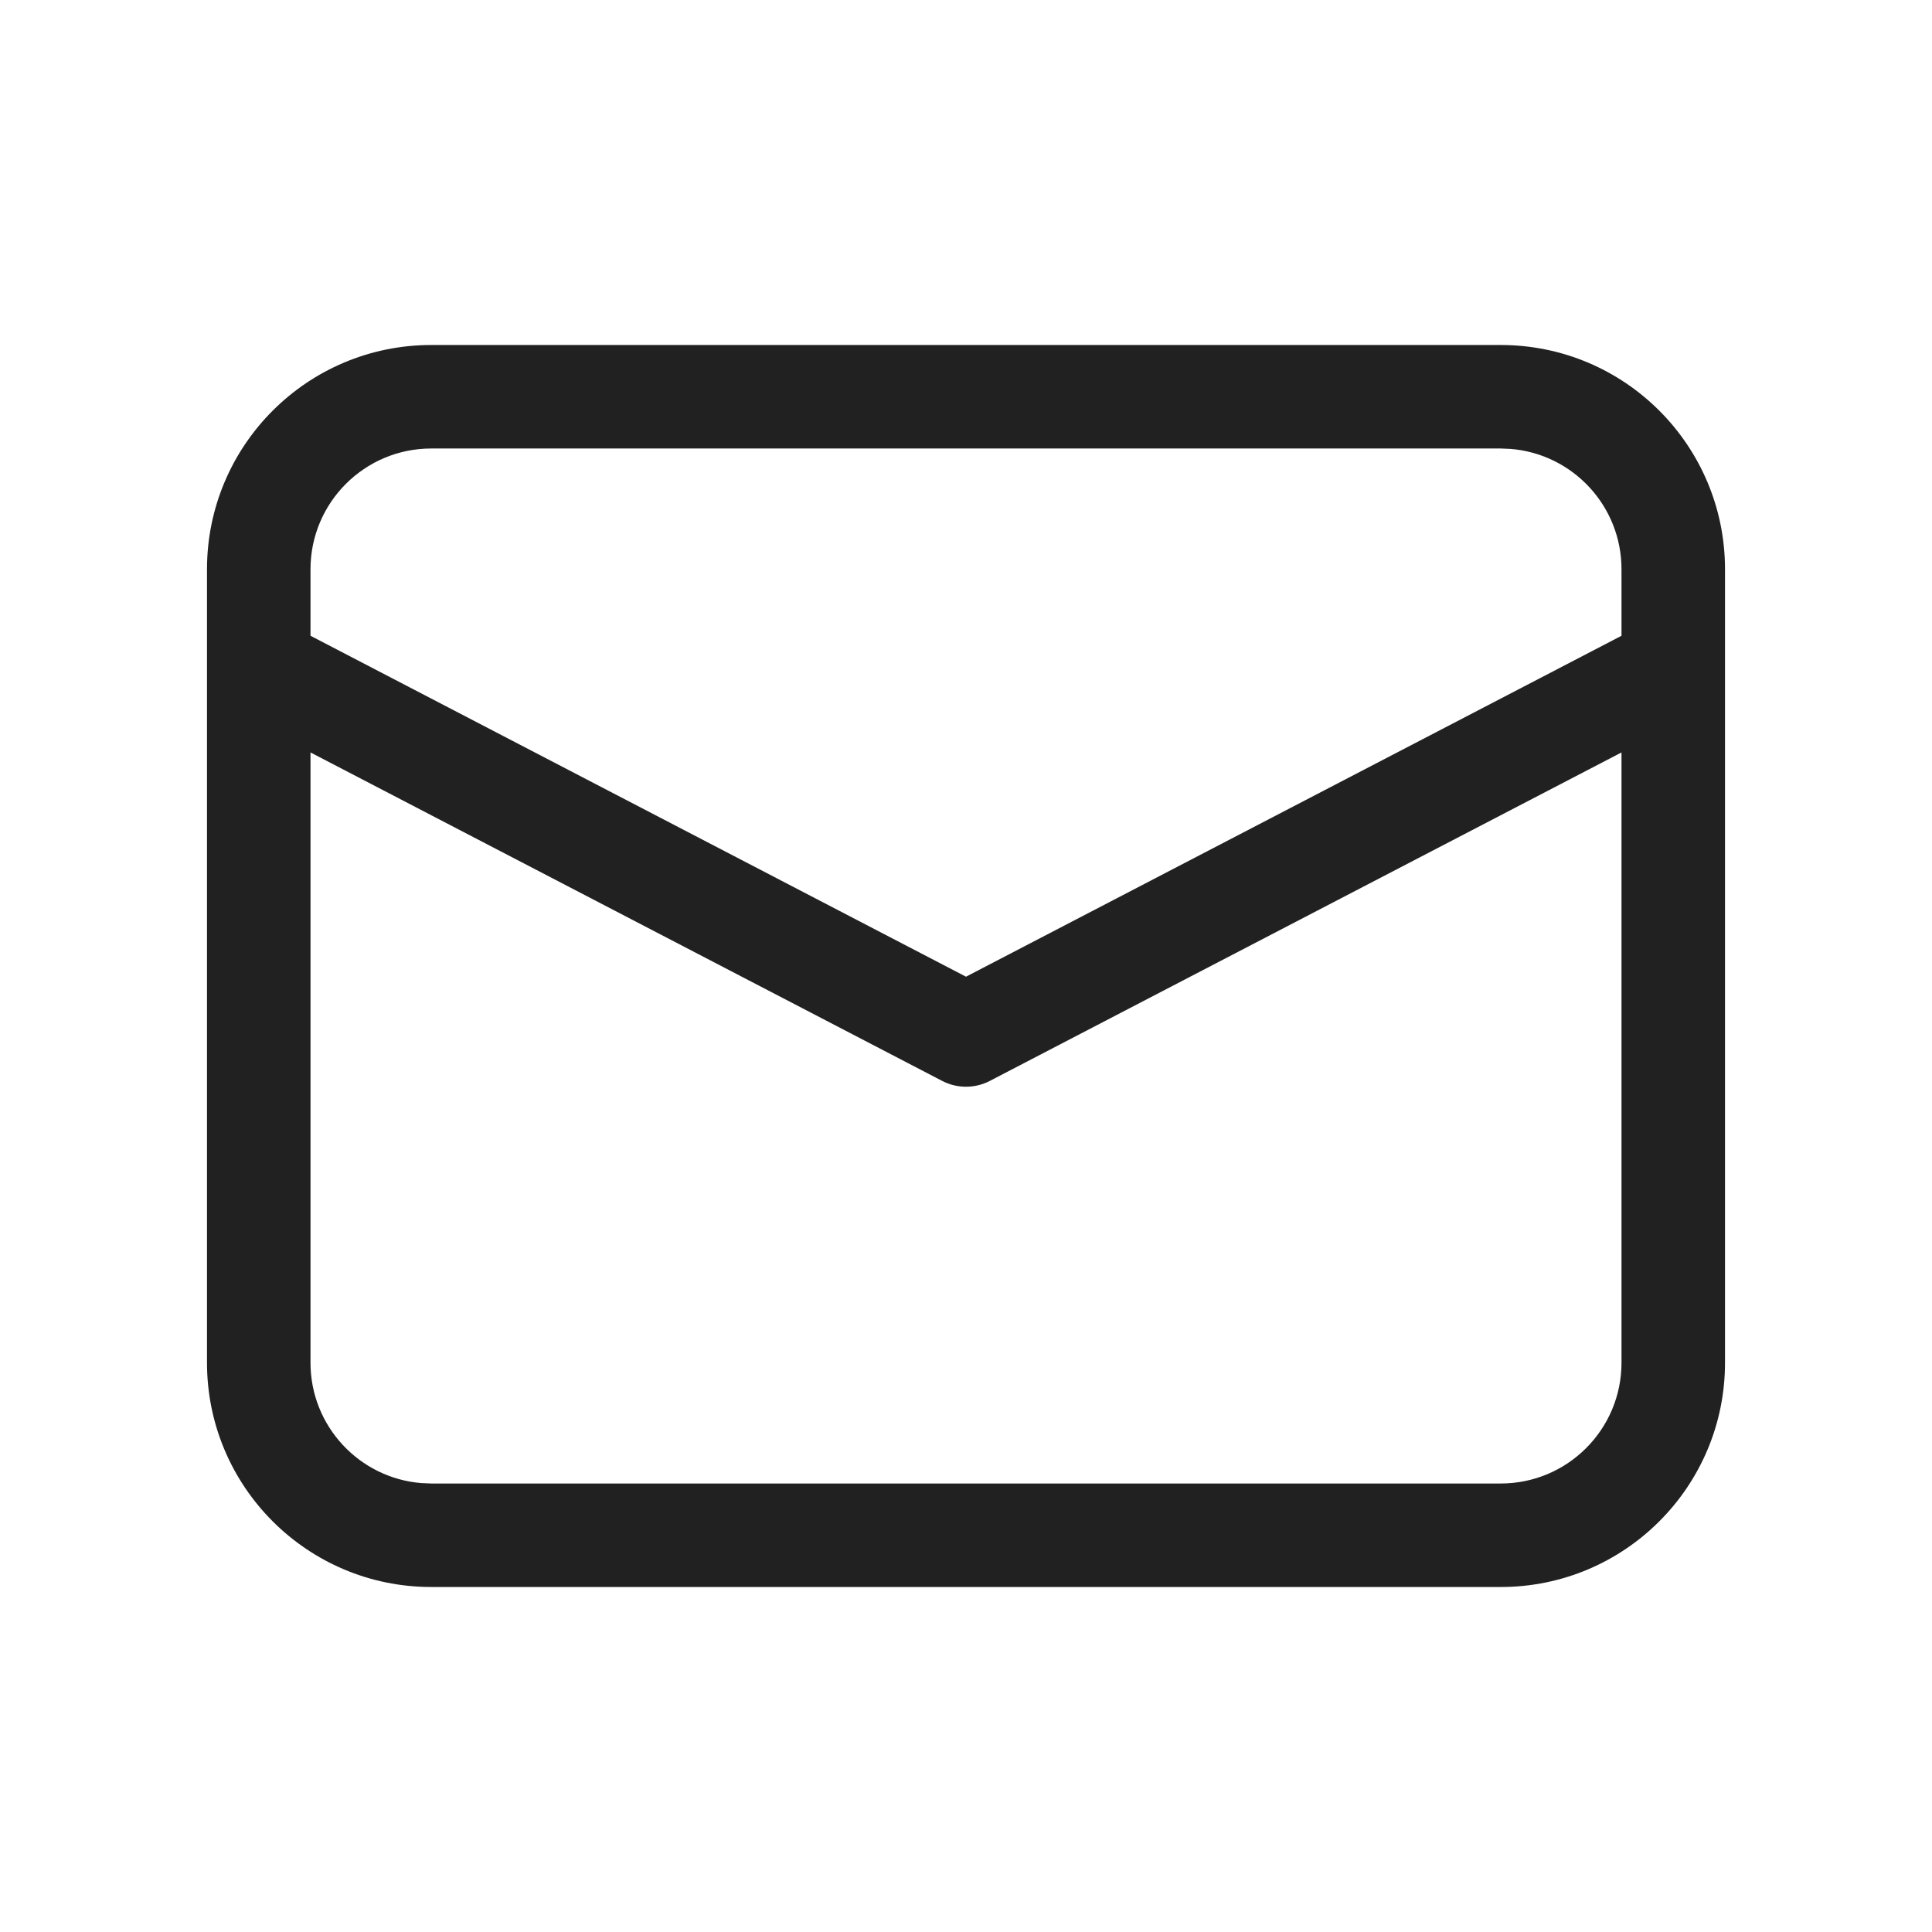 <?xml version="1.0" encoding="UTF-8"?>
<svg width="28px" height="28px" viewBox="0 0 28 28" version="1.1" xmlns="http://www.w3.org/2000/svg" xmlns:xlink="http://www.w3.org/1999/xlink">
    <!-- Generator: Sketch 59.1 (86144) - https://sketch.com -->
    <title>ic_mail_28_regular</title>
    <desc>Created with Sketch.</desc>
    <g id="🔍-Product-Icons" stroke="none" stroke-width="1" fill="none" fill-rule="evenodd">
        <g id="ic_mail_28_regular" fill="#212121">
            <path d="M21.75,5 C23.545,5 25,6.455 25,8.25 L25,8.25 L25,19.75 C25,21.545 23.545,23 21.75,23 L21.75,23 L6.25,23 C4.455,23 3,21.545 3,19.75 L3,19.75 L3,8.25 C3,6.455 4.455,5 6.25,5 L6.25,5 Z M23.5,10.905 L14.346,15.665 C14.129,15.778 13.871,15.778 13.654,15.665 L13.654,15.665 L4.5,10.905 L4.5,19.75 C4.5,20.668 5.207,21.421 6.106,21.494 L6.25,21.5 L21.75,21.5 C22.716,21.5 23.5,20.716 23.5,19.75 L23.5,19.75 L23.5,10.905 Z M21.75,6.5 L6.25,6.5 C5.284,6.5 4.5,7.284 4.5,8.25 L4.5,8.25 L4.5,9.214 L14,14.155 L23.5,9.214 L23.5,8.25 C23.5,7.332 22.793,6.579 21.894,6.506 L21.75,6.5 Z" id="🎨-Color"></path>
        </g>
    </g>
</svg>